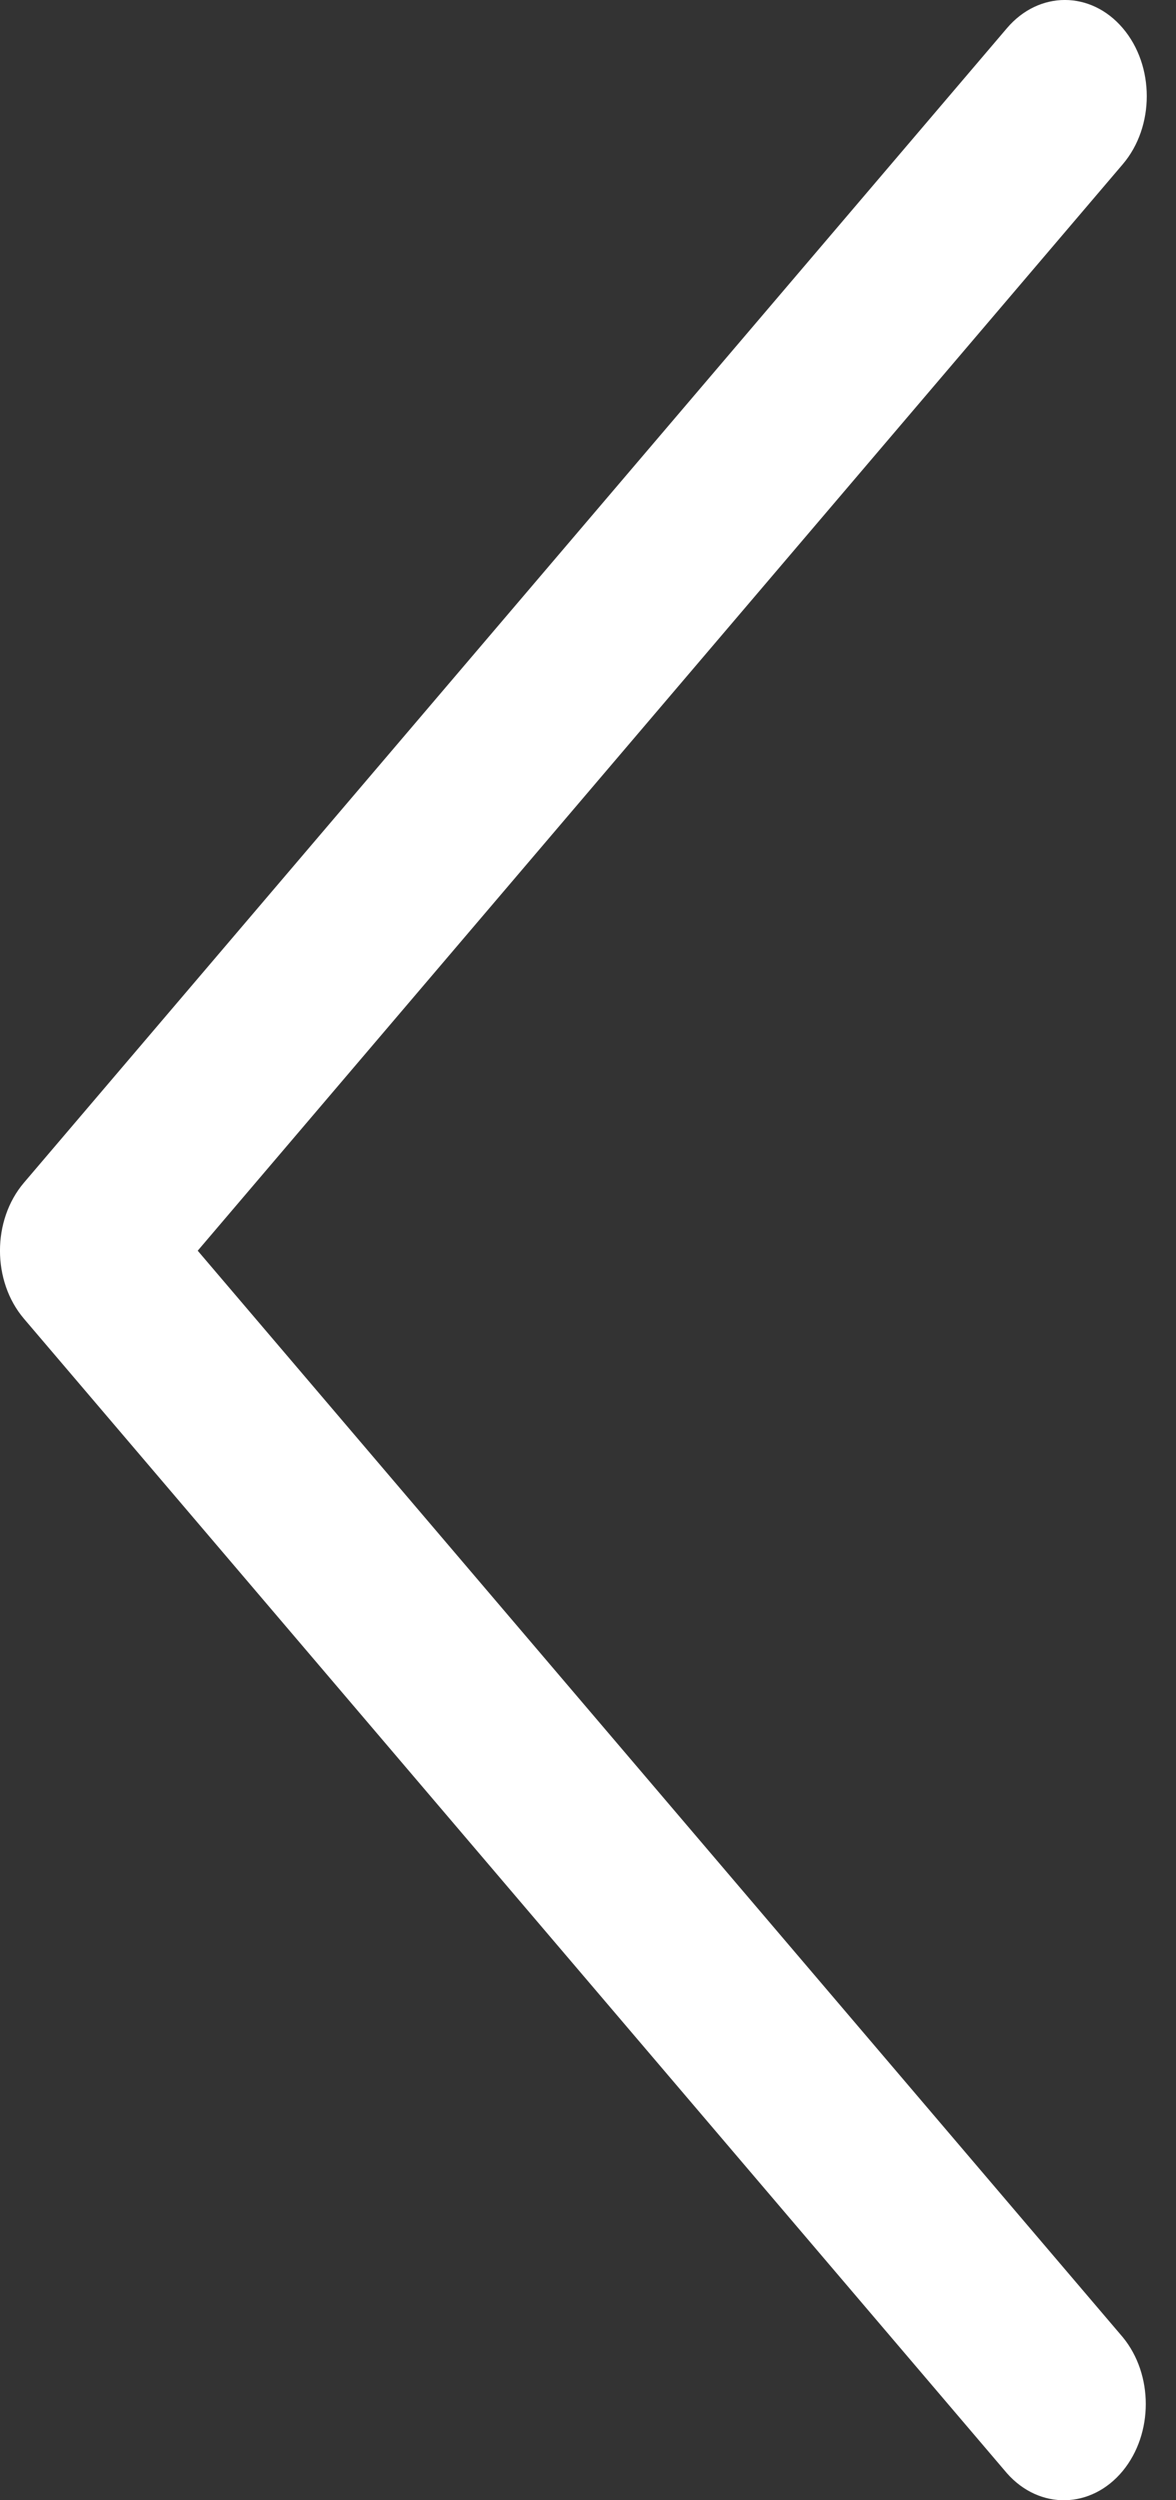 <svg width="16" height="34" viewBox="0 0 16 34" fill="none" xmlns="http://www.w3.org/2000/svg">
<rect x="0" y="0" width="16" height="34" fill="#333333" stroke="none"/>
<path d="M2.69 17.008L15.276 2.233C15.711 1.722 15.711 0.894 15.276 0.383C14.841 -0.128 14.135 -0.128 13.7 0.383L0.326 16.083C-0.109 16.594 -0.109 17.422 0.326 17.933L13.7 33.633C14.143 34.135 14.848 34.12 15.276 33.601C15.693 33.093 15.693 32.29 15.276 31.783L2.69 17.008Z" fill="white"/>
</svg>
